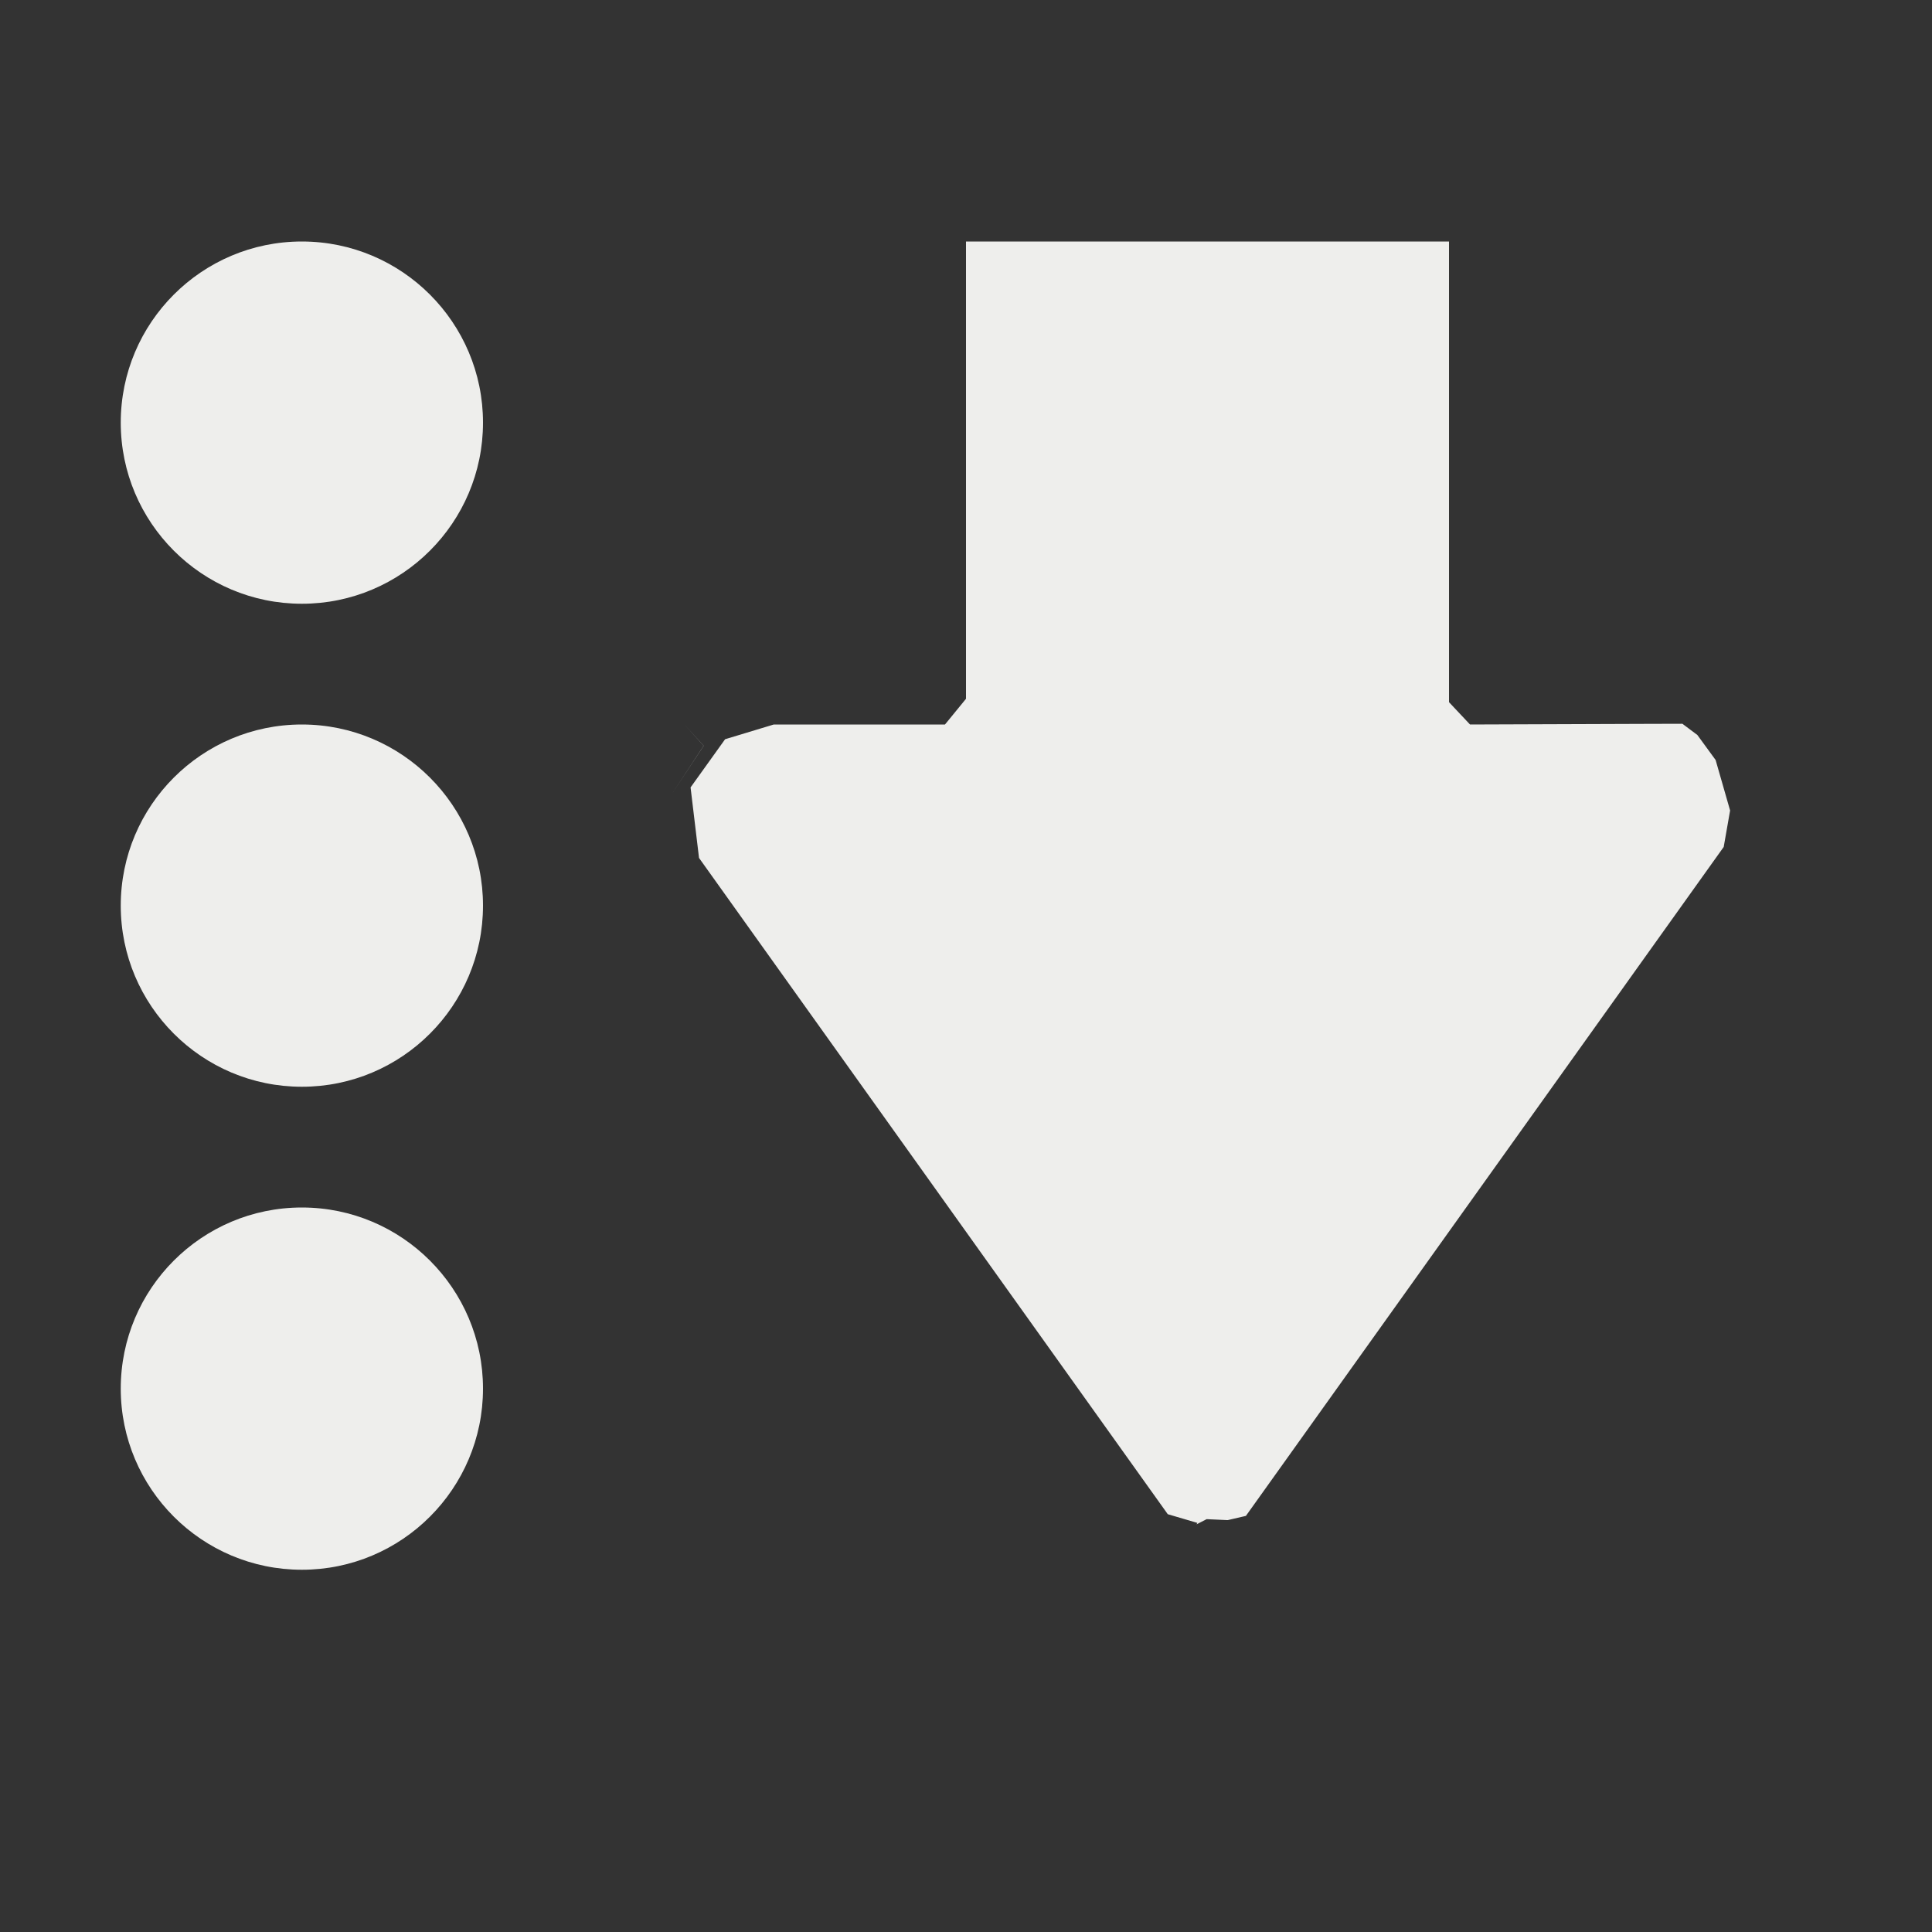 <?xml version="1.0" encoding="UTF-8" standalone="no"?>
<svg
   width="16"
   height="16"
   version="1.1"
   id="svg363508"
   sodipodi:docname="view-sort-ascending.svg"
   inkscape:version="1.1.2 (0a00cf5339, 2022-02-04)"
   xmlns:inkscape="http://www.inkscape.org/namespaces/inkscape"
   xmlns:sodipodi="http://sodipodi.sourceforge.net/DTD/sodipodi-0.dtd"
   xmlns="http://www.w3.org/2000/svg"
   xmlns:svg="http://www.w3.org/2000/svg">
  <rect width="100%" height="100%" fill="#333333" stroke="none"/>
  <sodipodi:namedview
     id="namedview363510"
     pagecolor="#000000"
     bordercolor="#666666"
     borderopacity="1.0"
     inkscape:pageshadow="2"
     inkscape:pageopacity="0"
     inkscape:pagecheckerboard="0"
     showgrid="false"
     inkscape:zoom="51.6875"
     inkscape:cx="8.019347"
     inkscape:cy="8.0096735"
     inkscape:window-width="1872"
     inkscape:window-height="895"
     inkscape:window-x="0"
     inkscape:window-y="35"
     inkscape:window-maximized="1"
     inkscape:current-layer="svg363508"
     inkscape:showpageshadow="0"
     inkscape:deskcolor="#000000" />
  <defs
     id="defs363504">
    <style
       id="current-color-scheme"
       type="text/css">
   .ColorScheme-Text { color:#eeeeec; } .ColorScheme-Highlight { color:#367bf0; } .ColorScheme-NeutralText { color:#ffcc44; } .ColorScheme-PositiveText { color:#3db47e; } .ColorScheme-NegativeText { color:#dd4747; }
  </style>
  </defs>
  <path
     style="fill:currentColor"
     class="ColorScheme-Text"
     d="M 8,2 V 5.787 L 7.826,6 V 6 H 6.408 L 6.005,6.122 5.828,6.176 5.668,6 v 0 l 0.159,0.176 v 0 0 L 5.557,6.586 v 0 L 5.828,6.176 6.005,6.122 5.719,6.521 5.789,7.105 v 0 0 l 0.14,0.196 3.742,5.239 0.245,0.072 -0.007,0.012 0.084,-0.043 0.174,0.008 0.151,-0.035 3.957,-5.54 0.184,-0.258 v 0 l -0.184,0.258 0.053,-0.302 -0.12,-0.418 v 0 l -0.151,-0.207 v 0 l -0.124,-0.093 v 0 l -0.29,7.736e-4 v 0 0 0 L 12.174,6 V 6 L 12,5.815 V 2 Z M 4,11.5 C 4,12.328 3.328,13 2.5,13 1.672,13 1,12.328 1,11.5 1,10.672 1.672,10 2.5,10 3.328,10 4,10.672 4,11.5 Z m 0,-4 C 4,8.328 3.328,9 2.5,9 1.672,9 1,8.328 1,7.5 1,6.672 1.672,6 2.5,6 3.328,6 4,6.672 4,7.5 Z m 0,-4 C 4,4.328 3.328,5 2.5,5 1.672,5 1,4.328 1,3.5 1,2.672 1.672,2 2.5,2 3.328,2 4,2.672 4,3.5 Z"
     id="path363506"
     sodipodi:nodetypes="cccccccccccccccccccccccccccccccccccccccccccccccsssssssssssssss" />
</svg>
